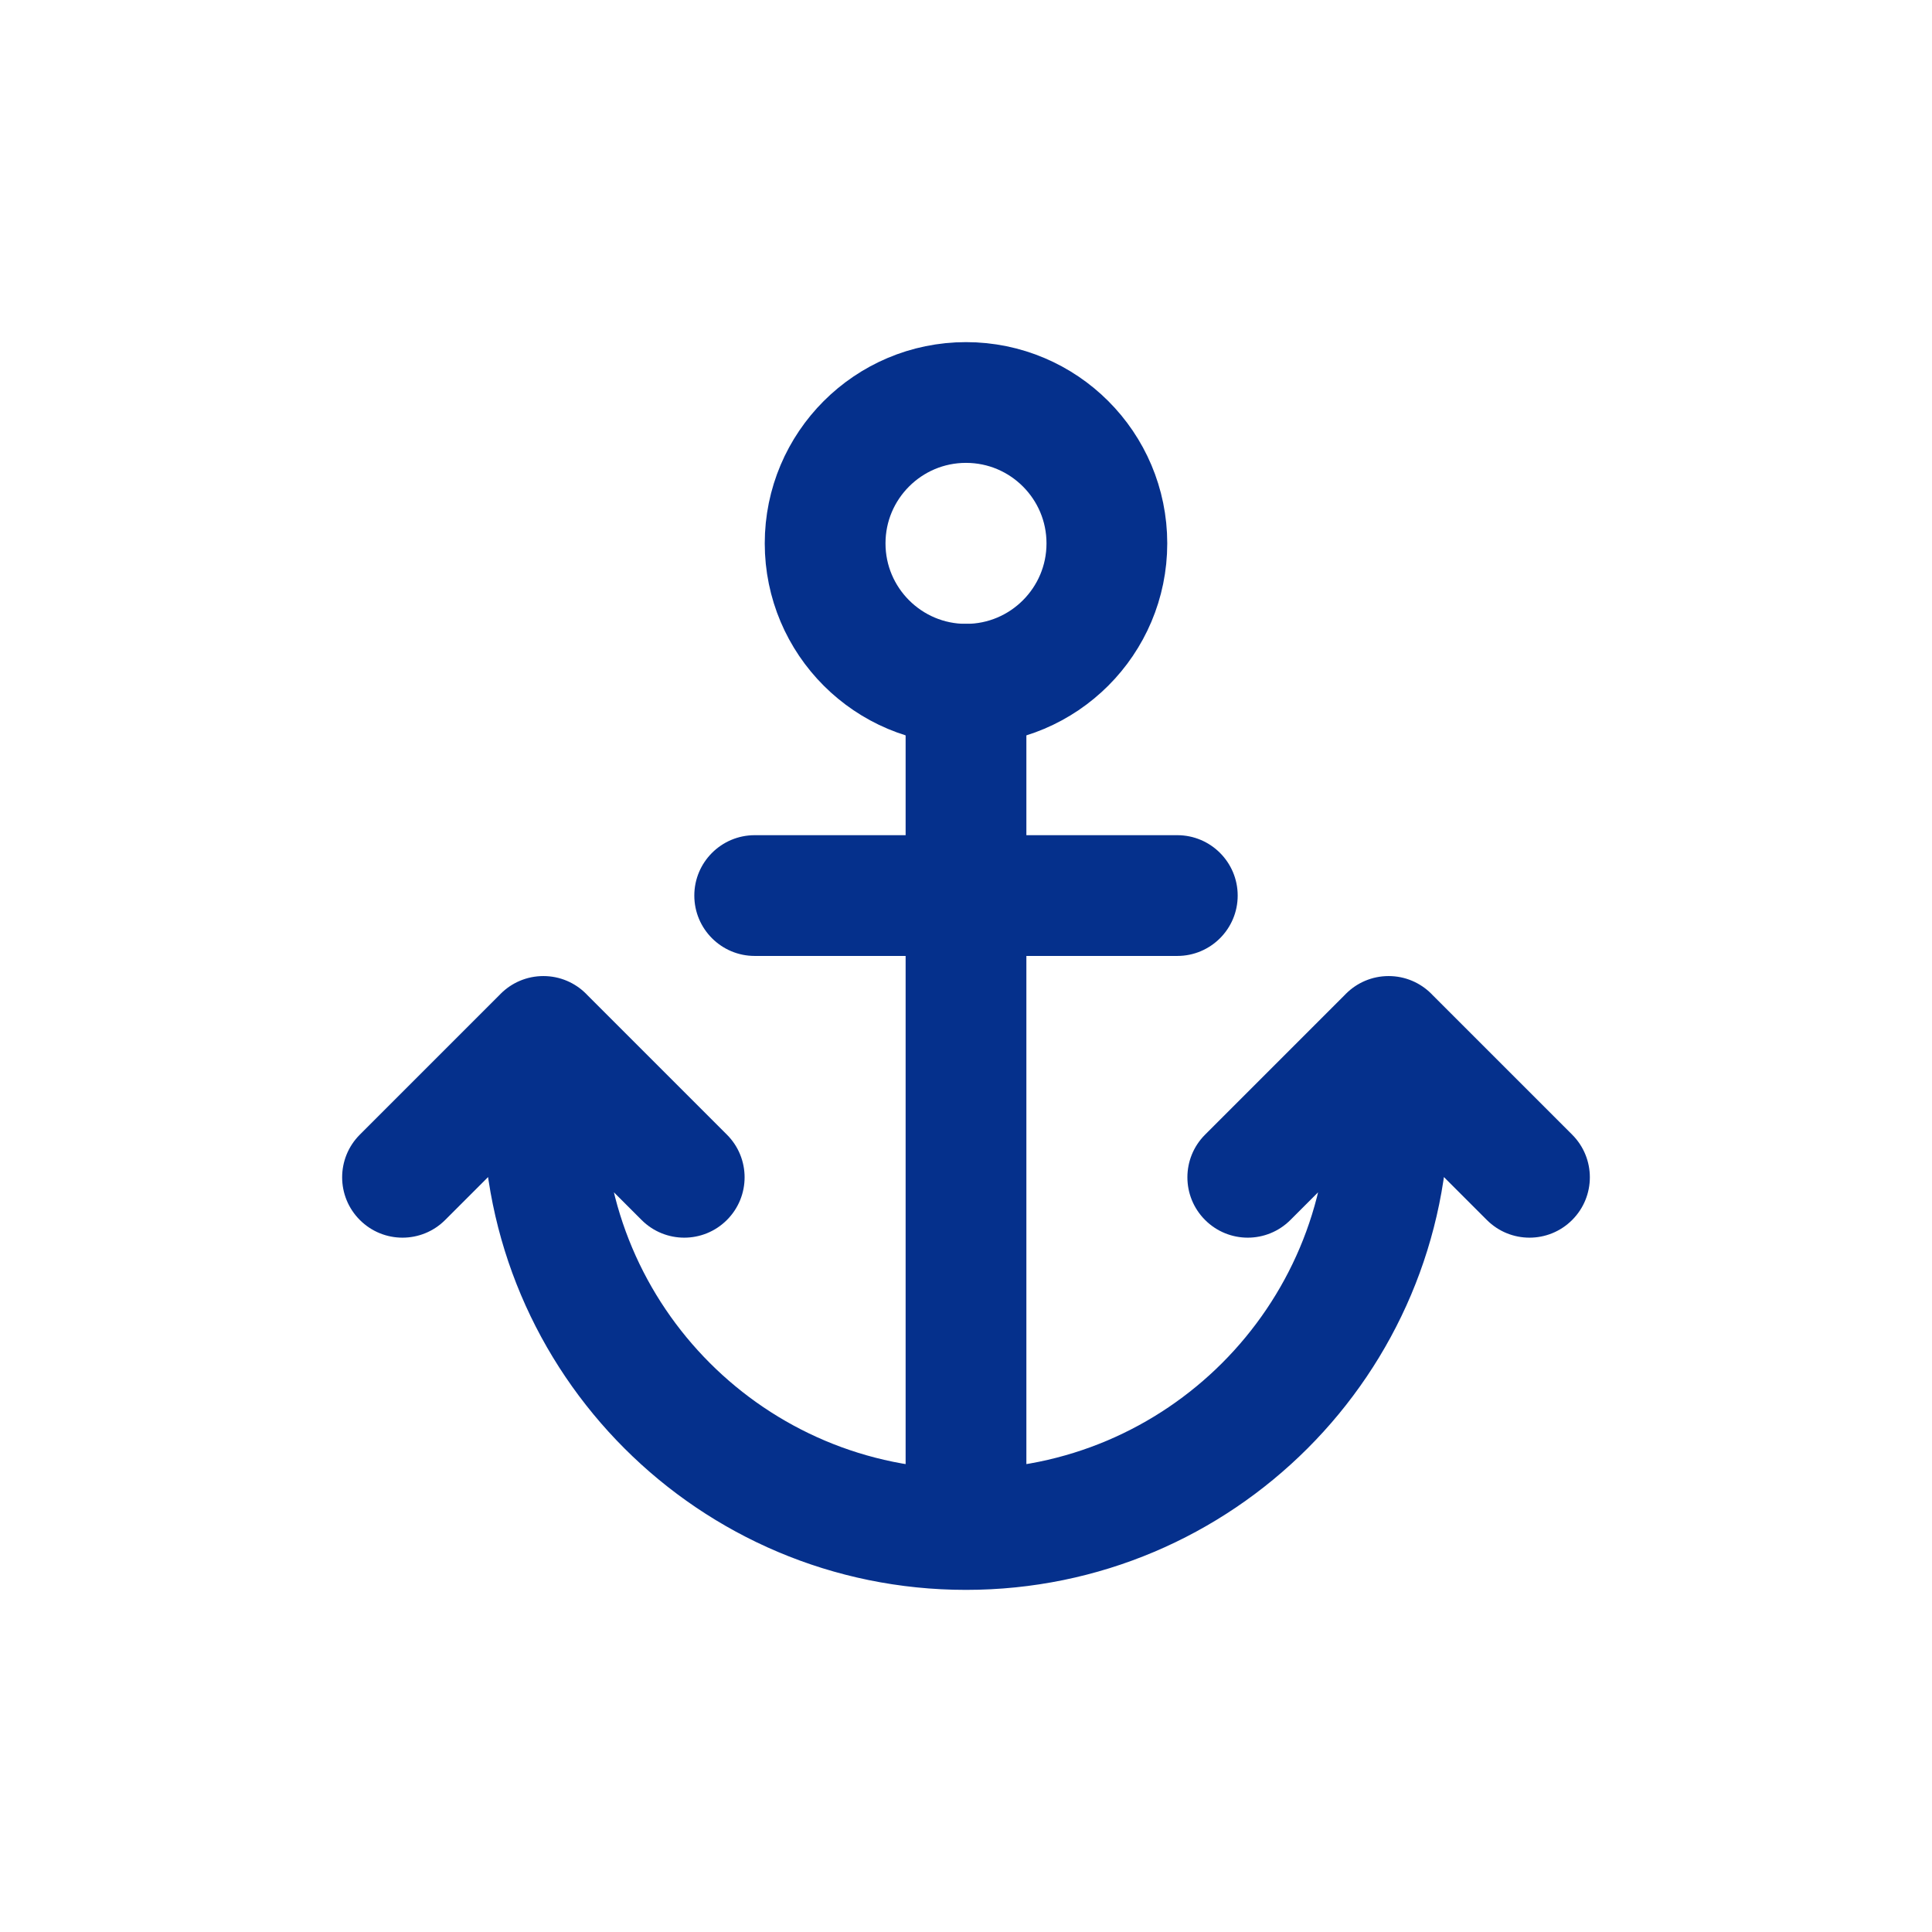 <svg viewBox="0 0 24 24" fill="none" xmlns="http://www.w3.org/2000/svg"><g id="SVGRepo_bgCarrier" stroke-width="0"></g><g id="SVGRepo_tracerCarrier" stroke-linecap="round" stroke-linejoin="round"></g><g id="SVGRepo_iconCarrier"> <path fill-rule="evenodd" clip-rule="evenodd" d="M13.75 6.75C13.75 7.716 12.966 8.5 12 8.5C11.034 8.5 10.25 7.716 10.25 6.75C10.25 5.784 11.034 5 12 5C12.966 5 13.75 5.784 13.75 6.75Z" stroke="#05308c" stroke-width="1.5" stroke-linecap="round" stroke-linejoin="round"></path> <path d="M12.75 8.5C12.75 8.086 12.414 7.75 12 7.75C11.586 7.75 11.25 8.086 11.25 8.5H12.75ZM11.25 11.125C11.25 11.539 11.586 11.875 12 11.875C12.414 11.875 12.75 11.539 12.75 11.125H11.25ZM9.375 10.375C8.961 10.375 8.625 10.711 8.625 11.125C8.625 11.539 8.961 11.875 9.375 11.875V10.375ZM12 11.875C12.414 11.875 12.75 11.539 12.75 11.125C12.75 10.711 12.414 10.375 12 10.375V11.875ZM14.625 11.875C15.039 11.875 15.375 11.539 15.375 11.125C15.375 10.711 15.039 10.375 14.625 10.375V11.875ZM12 10.375C11.586 10.375 11.25 10.711 11.25 11.125C11.25 11.539 11.586 11.875 12 11.875V10.375ZM7.97 15.155C8.263 15.448 8.737 15.448 9.03 15.155C9.323 14.862 9.323 14.388 9.03 14.095L7.97 15.155ZM7.28 12.345C6.987 12.052 6.513 12.052 6.22 12.345C5.927 12.638 5.927 13.112 6.22 13.405L7.28 12.345ZM7.28 13.405C7.573 13.112 7.573 12.638 7.28 12.345C6.987 12.052 6.513 12.052 6.22 12.345L7.28 13.405ZM4.47 14.095C4.177 14.388 4.177 14.862 4.47 15.155C4.763 15.448 5.237 15.448 5.53 15.155L4.47 14.095ZM7.5 12.875C7.5 12.461 7.164 12.125 6.75 12.125C6.336 12.125 6 12.461 6 12.875H7.5ZM12 19.75C12.414 19.75 12.75 19.414 12.75 19C12.75 18.586 12.414 18.25 12 18.25V19.75ZM12 18.25C11.586 18.25 11.25 18.586 11.25 19C11.25 19.414 11.586 19.75 12 19.75V18.25ZM18 12.875C18 12.461 17.664 12.125 17.25 12.125C16.836 12.125 16.5 12.461 16.5 12.875H18ZM11.25 19C11.25 19.414 11.586 19.75 12 19.75C12.414 19.75 12.75 19.414 12.75 19H11.25ZM12.75 11.125C12.75 10.711 12.414 10.375 12 10.375C11.586 10.375 11.25 10.711 11.25 11.125H12.75ZM14.97 14.095C14.677 14.388 14.677 14.862 14.97 15.155C15.263 15.448 15.737 15.448 16.03 15.155L14.97 14.095ZM17.78 13.405C18.073 13.112 18.073 12.638 17.78 12.345C17.487 12.052 17.013 12.052 16.72 12.345L17.78 13.405ZM17.78 12.345C17.487 12.052 17.013 12.052 16.72 12.345C16.427 12.638 16.427 13.112 16.72 13.405L17.78 12.345ZM18.47 15.155C18.763 15.448 19.237 15.448 19.53 15.155C19.823 14.862 19.823 14.388 19.53 14.095L18.47 15.155ZM11.25 8.5V11.125H12.75V8.5H11.25ZM9.375 11.875H12V10.375H9.375V11.875ZM14.625 10.375H12V11.875H14.625V10.375ZM9.03 14.095L7.28 12.345L6.22 13.405L7.97 15.155L9.03 14.095ZM6.22 12.345L4.47 14.095L5.53 15.155L7.28 13.405L6.22 12.345ZM6 12.875V13.75H7.5V12.875H6ZM6 13.75C6 17.064 8.686 19.75 12 19.75V18.25C9.515 18.25 7.5 16.235 7.5 13.75H6ZM12 19.75C15.314 19.75 18 17.064 18 13.75H16.5C16.5 16.235 14.485 18.25 12 18.25V19.75ZM18 13.75V12.875H16.5V13.75H18ZM12.75 19V11.125H11.25V19H12.75ZM16.03 15.155L17.78 13.405L16.72 12.345L14.97 14.095L16.03 15.155ZM16.72 13.405L18.47 15.155L19.53 14.095L17.78 12.345L16.72 13.405Z" fill="#05308c"></path> </g></svg>